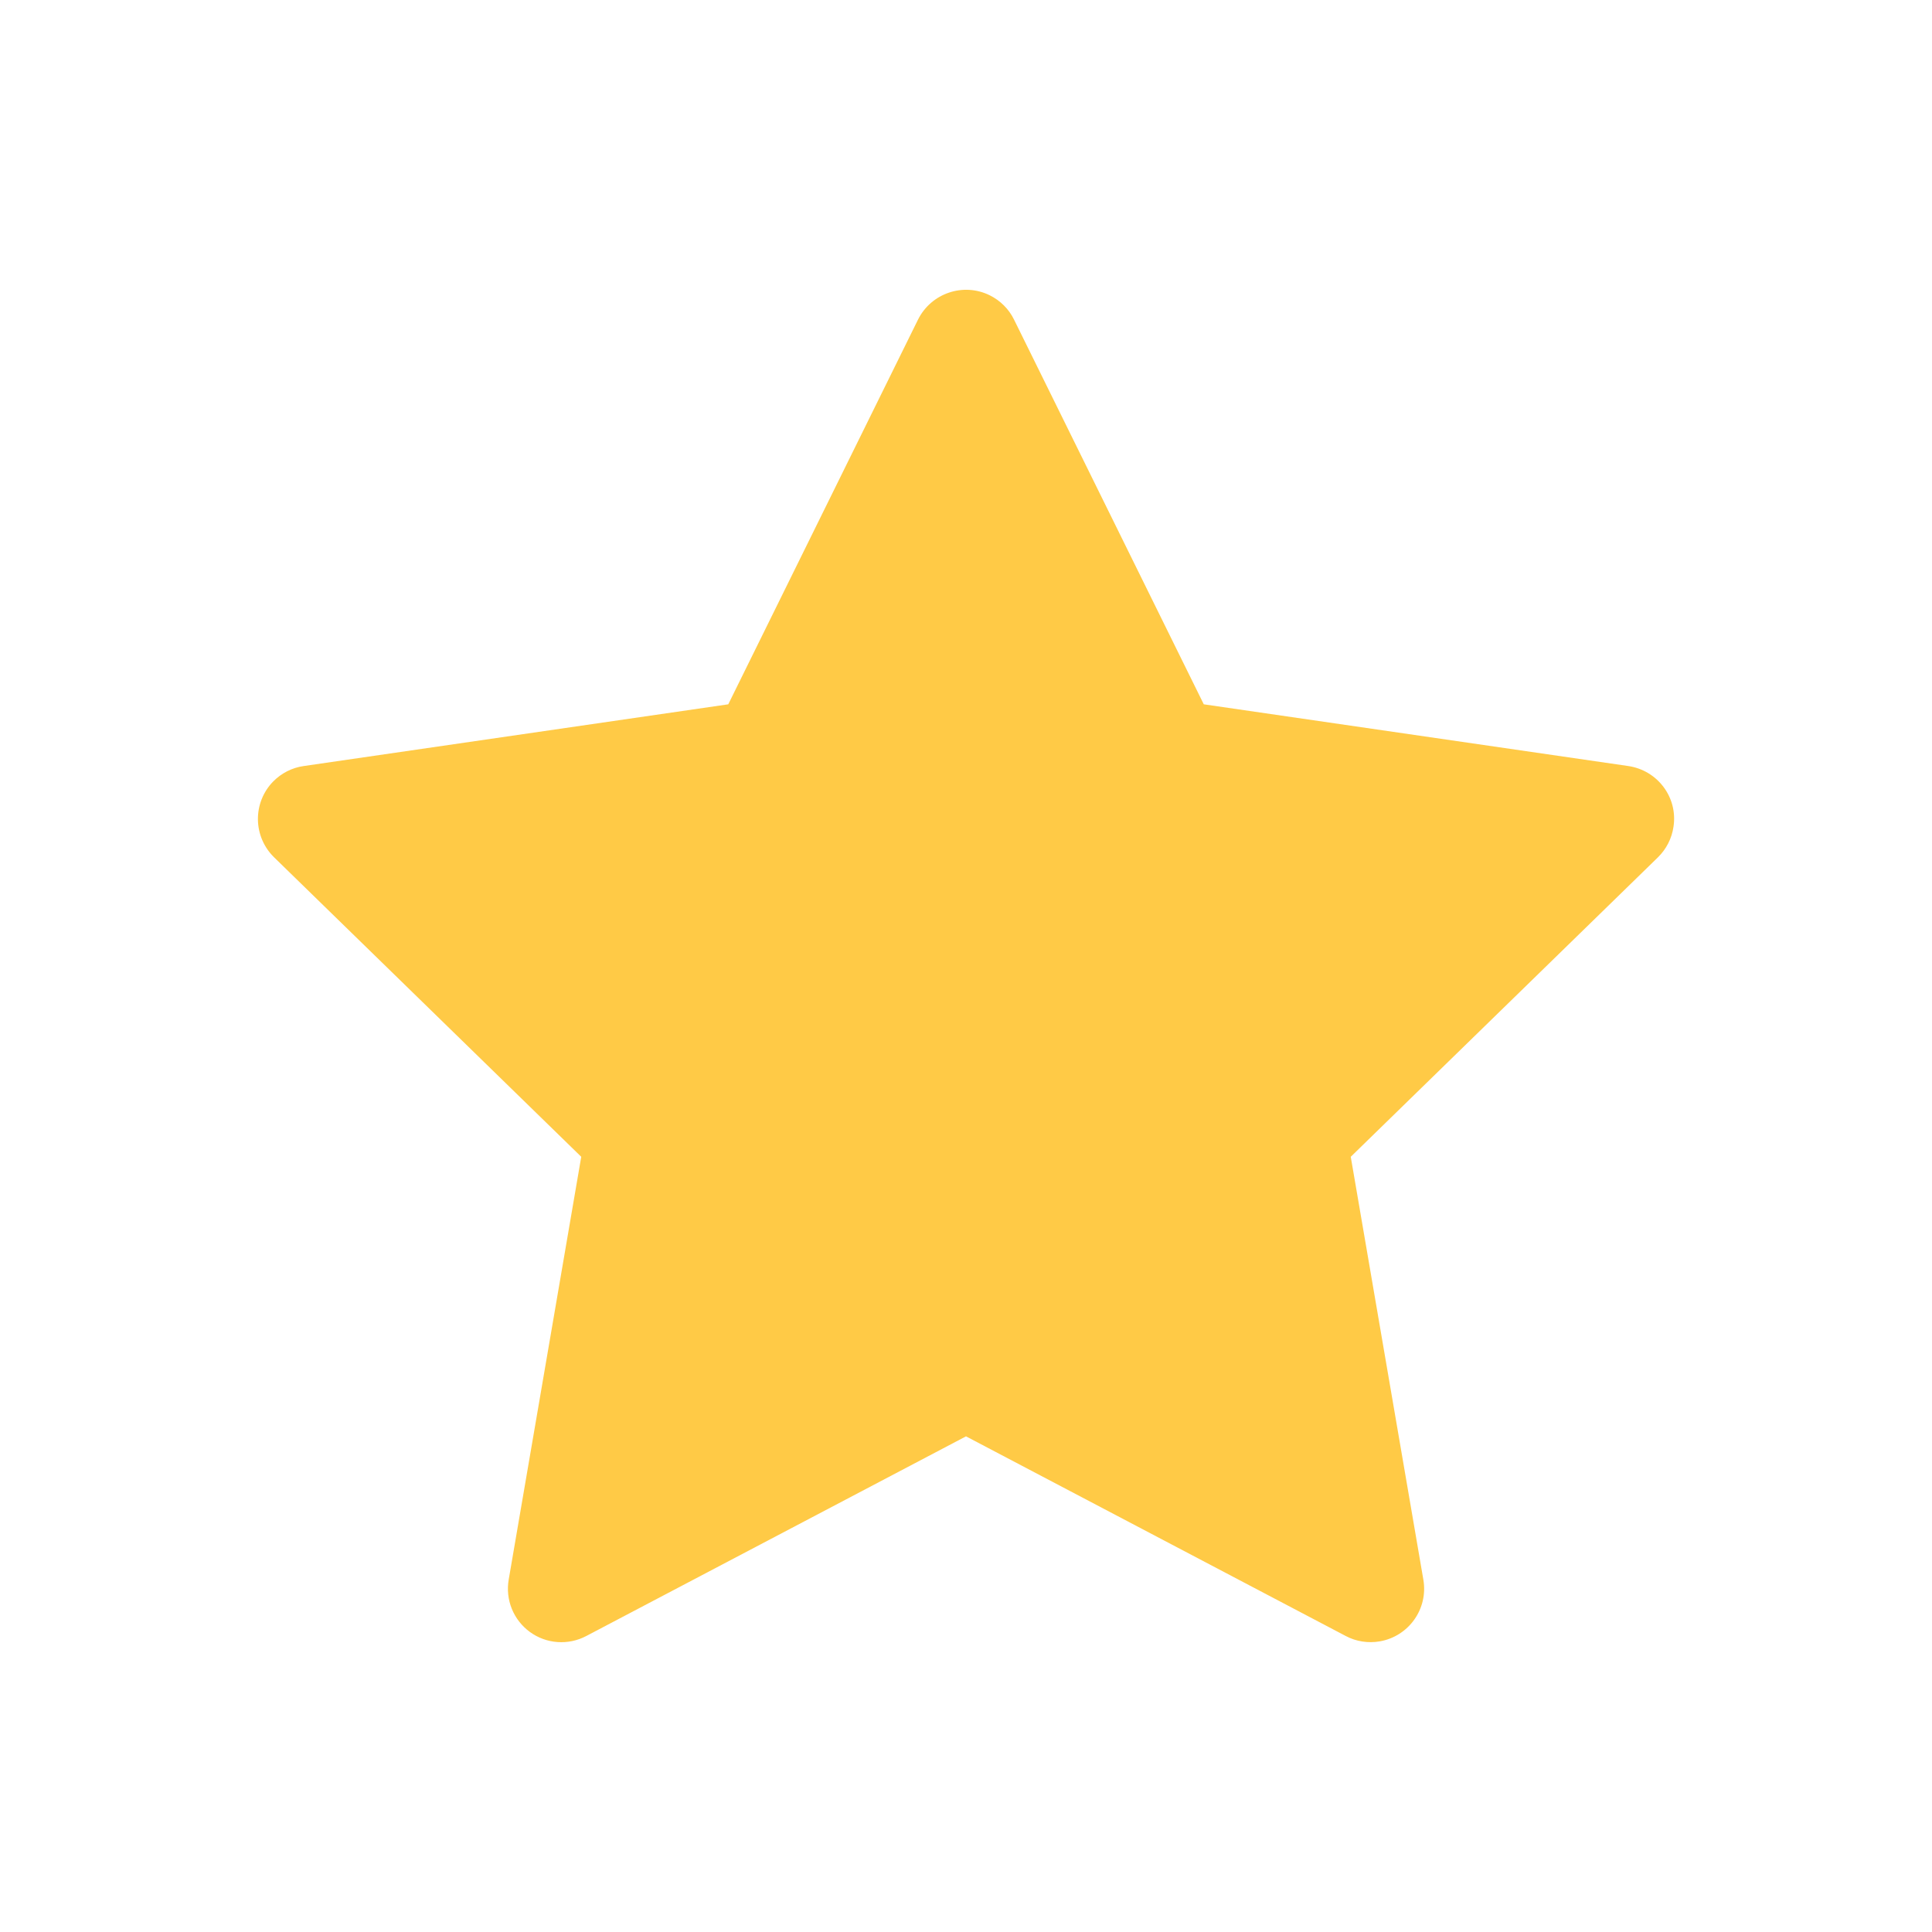 <svg width="40" height="40" viewBox="0 0 40 40" fill="none" xmlns="http://www.w3.org/2000/svg">
<path d="M33.713 15.86L24.923 14.582L20.994 6.616C20.887 6.398 20.71 6.222 20.492 6.114C19.945 5.844 19.28 6.069 19.007 6.616L15.078 14.582L6.288 15.86C6.045 15.894 5.824 16.009 5.654 16.182C5.449 16.392 5.336 16.676 5.34 16.97C5.344 17.264 5.464 17.544 5.675 17.75L12.034 23.95L10.532 32.705C10.497 32.909 10.519 33.118 10.597 33.31C10.675 33.502 10.805 33.667 10.972 33.789C11.139 33.91 11.337 33.983 11.543 33.997C11.749 34.012 11.956 33.968 12.138 33.872L20 29.738L27.863 33.872C28.077 33.986 28.326 34.024 28.565 33.983C29.168 33.879 29.573 33.308 29.469 32.705L27.966 23.95L34.326 17.75C34.499 17.58 34.613 17.359 34.648 17.116C34.741 16.51 34.319 15.95 33.713 15.86Z" fill="#FFCA46"/>
</svg>
